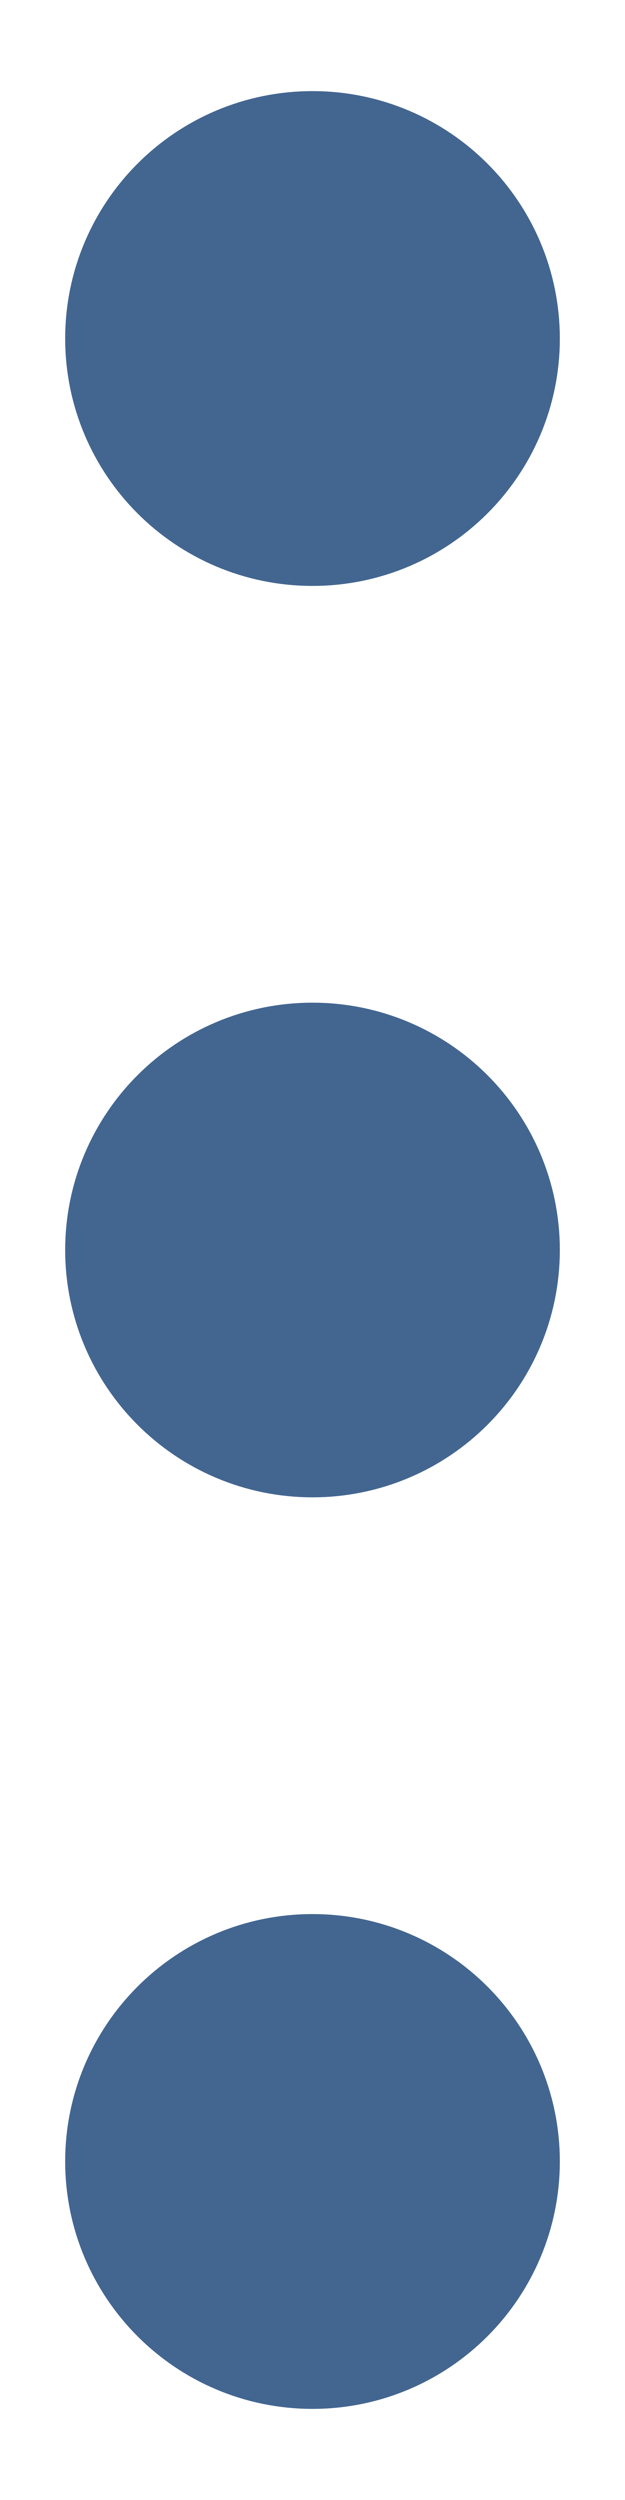<svg width="4" height="16" viewBox="0 0 4 16" fill="none" xmlns="http://www.w3.org/2000/svg">
<path d="M2 2.167L2 2.175M2 8L2 8.008M2 13.833L2 13.842M2 3C1.54 3 1.167 2.627 1.167 2.167C1.167 1.706 1.54 1.333 2 1.333C2.46 1.333 2.833 1.706 2.833 2.167C2.833 2.627 2.46 3 2 3ZM2 8.833C1.54 8.833 1.167 8.46 1.167 8C1.167 7.54 1.54 7.167 2 7.167C2.46 7.167 2.833 7.54 2.833 8C2.833 8.46 2.46 8.833 2 8.833ZM2 14.667C1.54 14.667 1.167 14.293 1.167 13.833C1.167 13.373 1.54 13 2 13C2.46 13 2.833 13.373 2.833 13.833C2.833 14.293 2.46 14.667 2 14.667Z" stroke="#436691" stroke-width="1.5" stroke-linecap="round" stroke-linejoin="round"/>
</svg>
